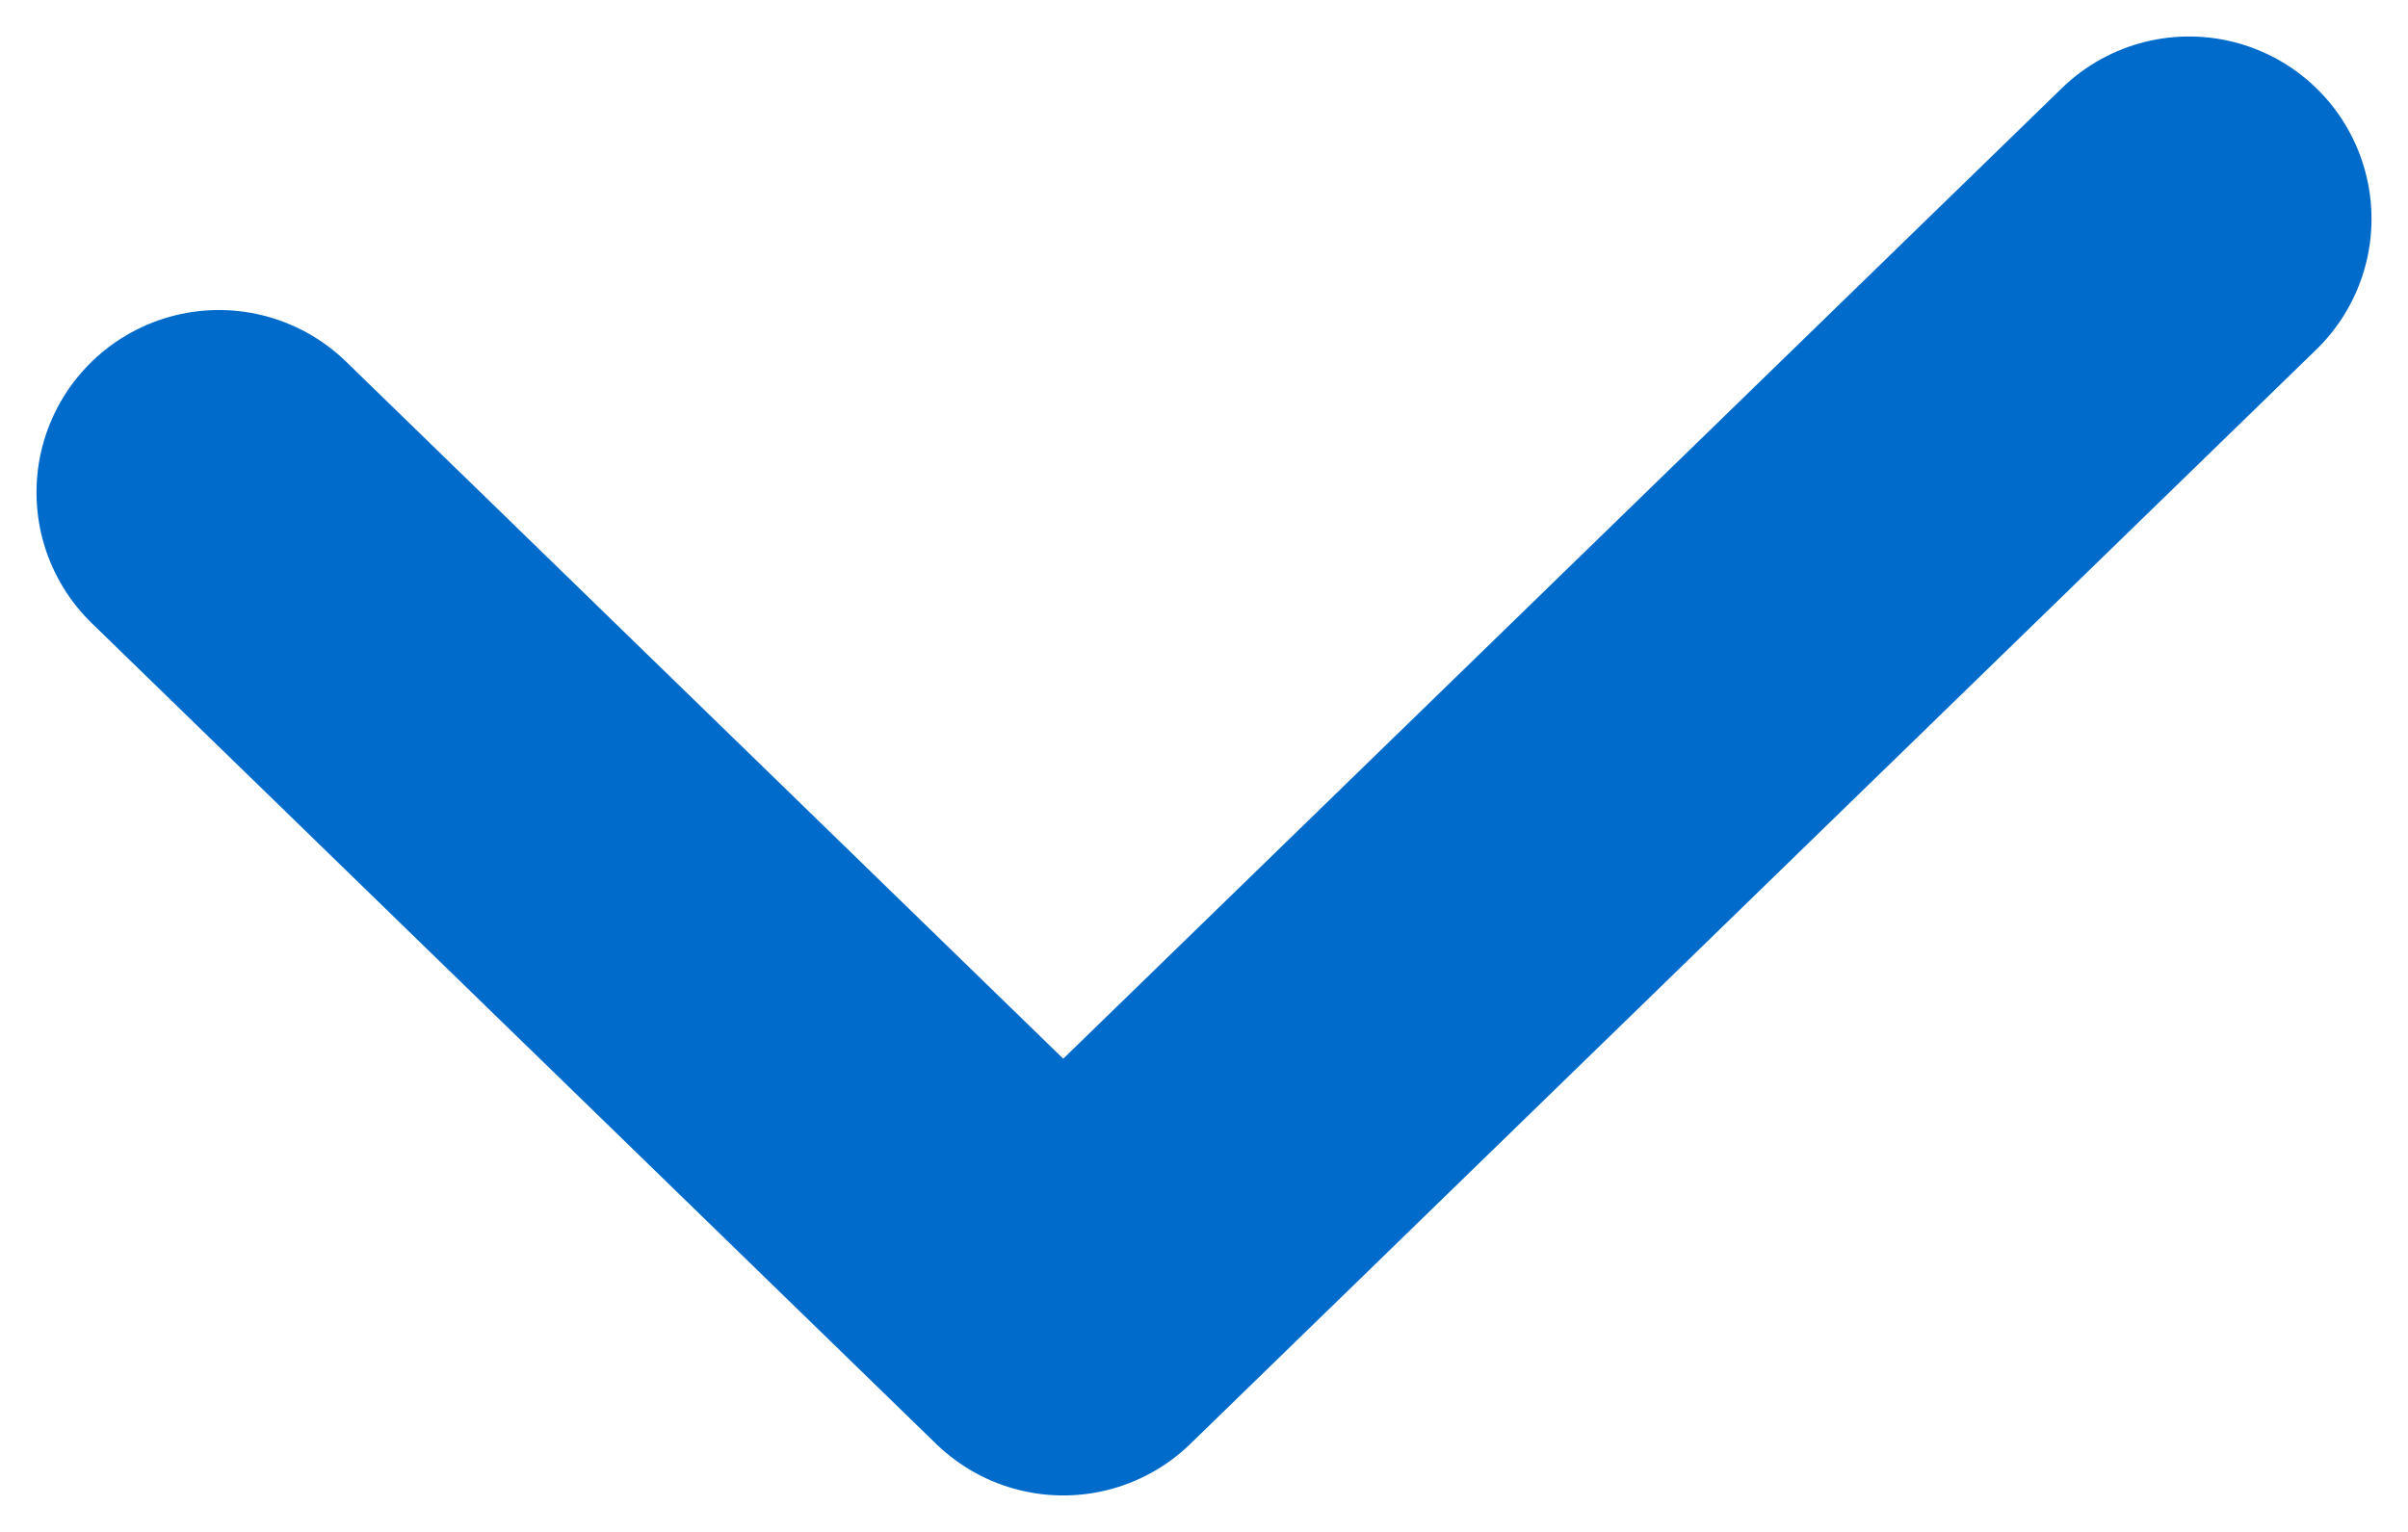 <svg width="33" height="21" viewBox="0 0 33 21" fill="none" xmlns="http://www.w3.org/2000/svg">
<path d="M3 6.75L14.571 18L30 3" stroke="#006BCA" stroke-width="5" stroke-linecap="round" stroke-linejoin="round"/>
</svg>
